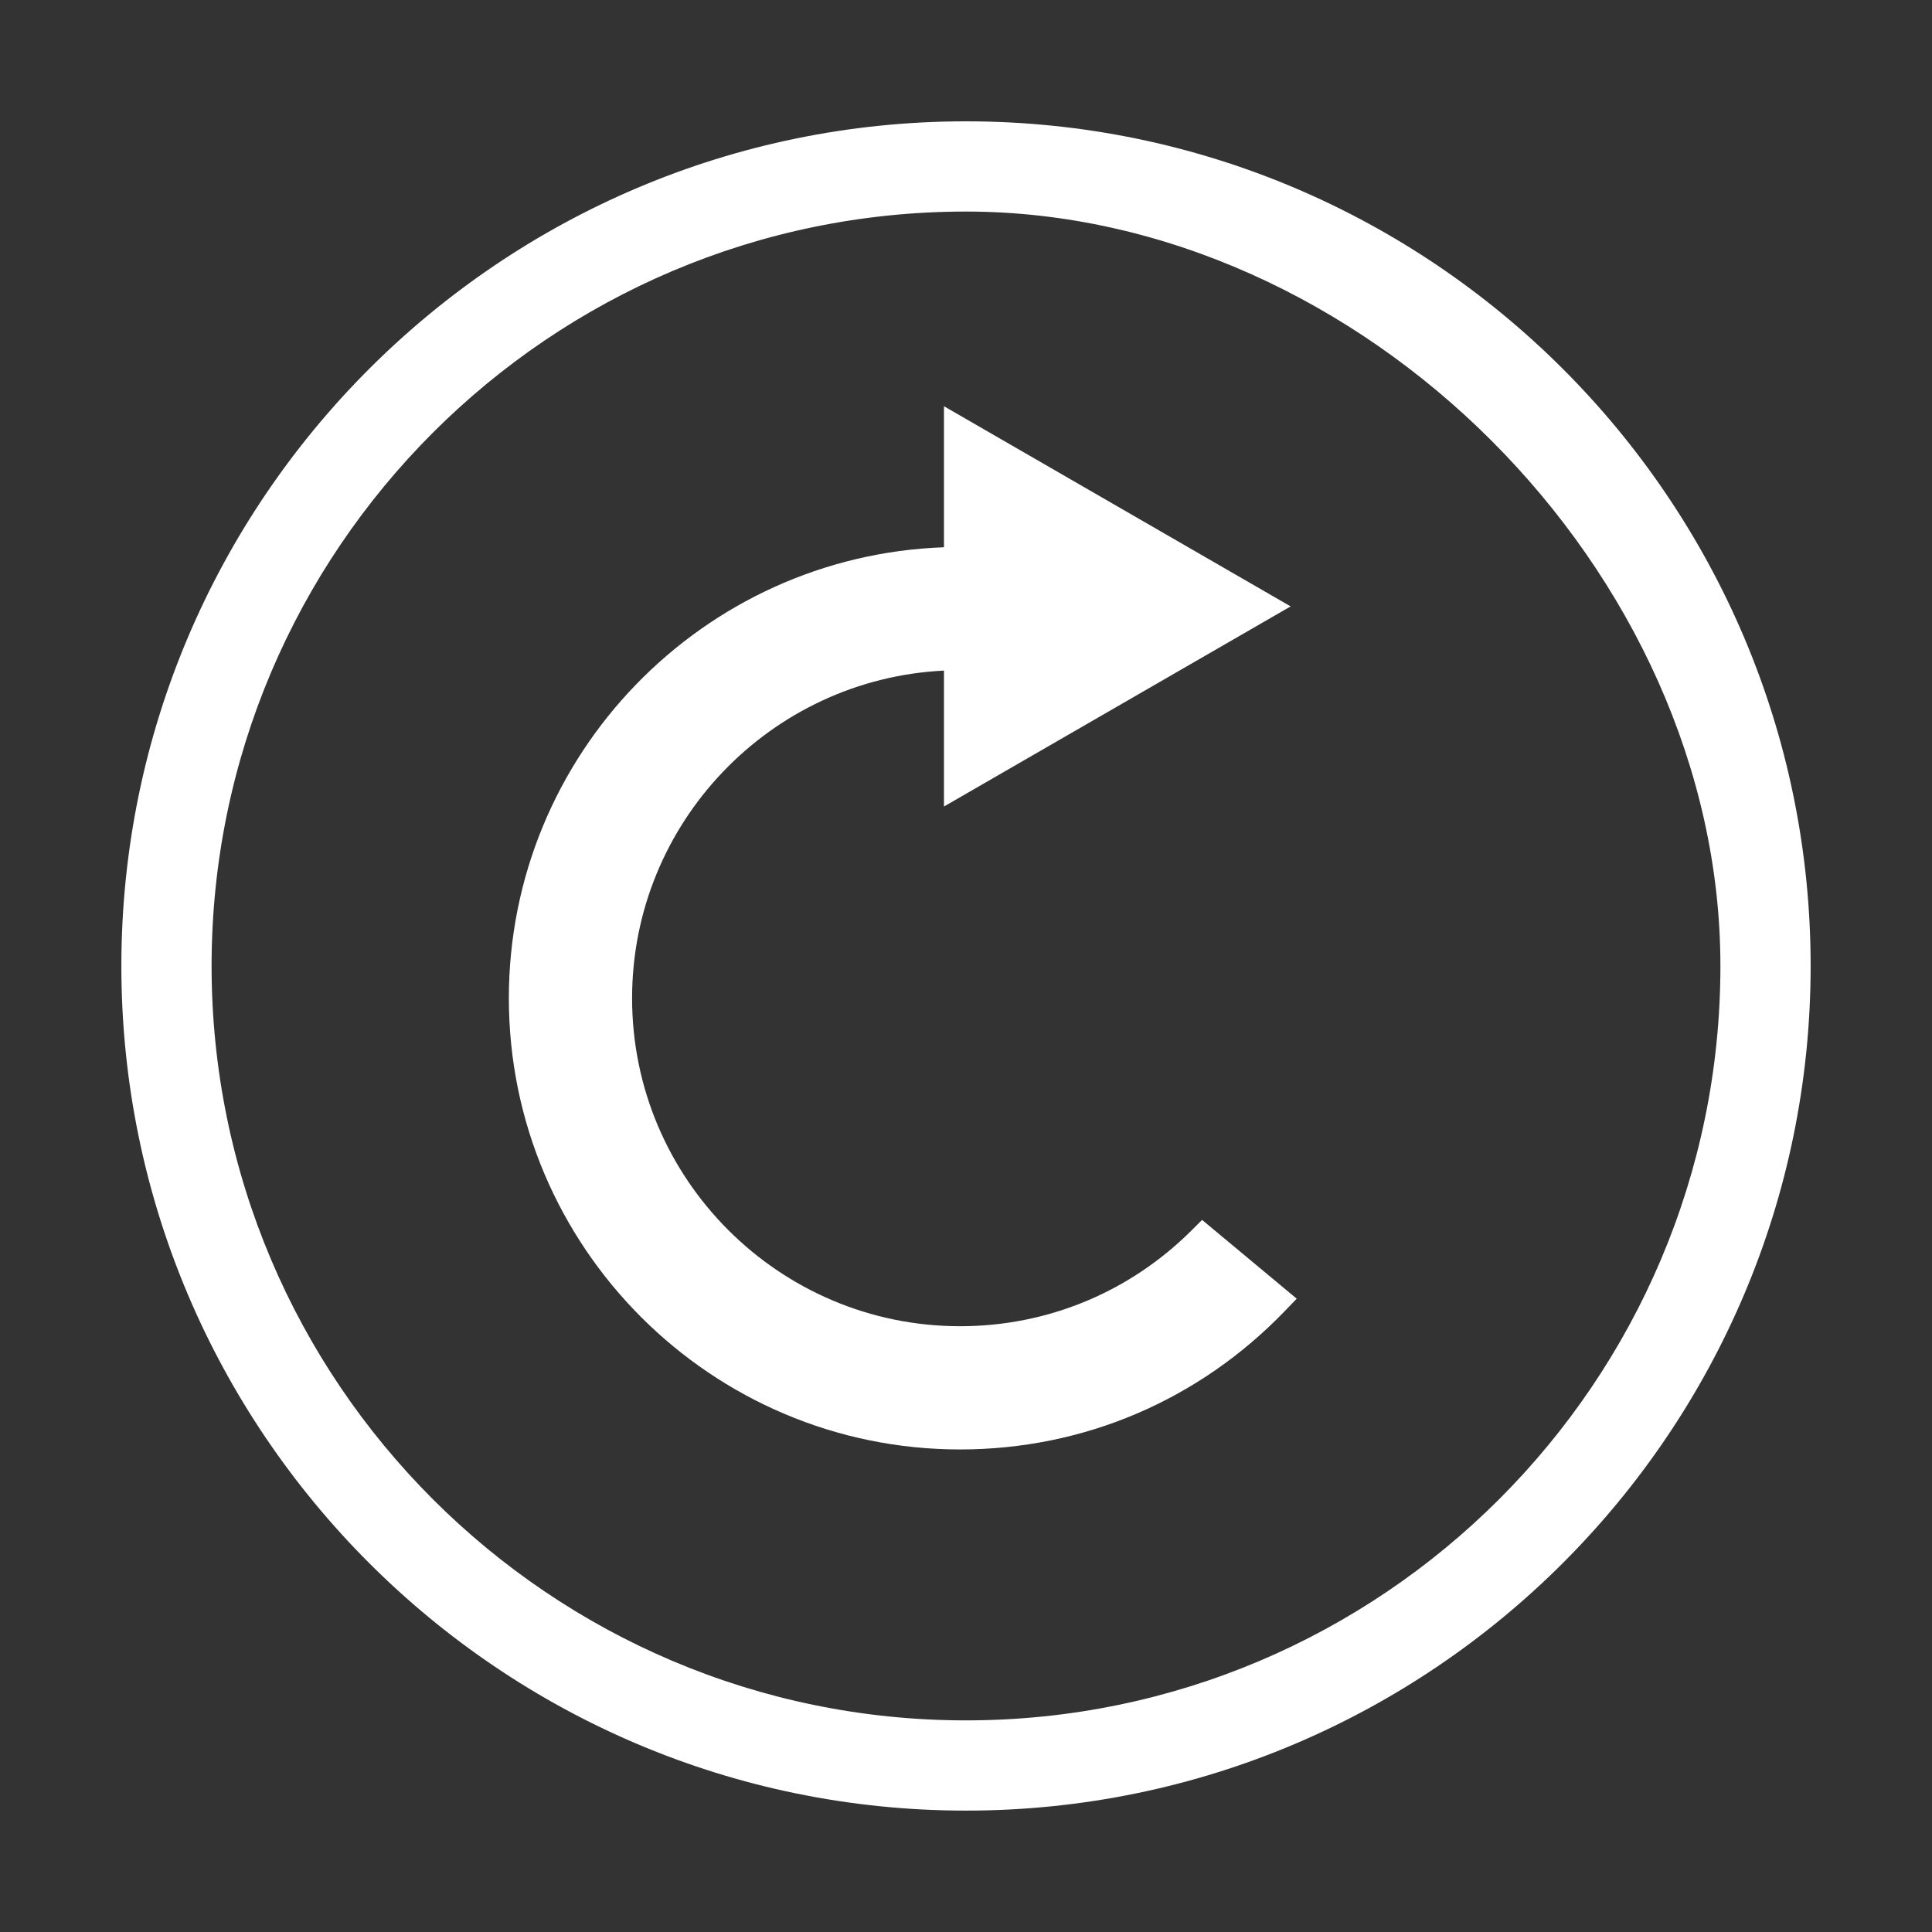 <?xml version="1.0" encoding="iso-8859-1"?>
<!-- Generator: Adobe Illustrator 17.0.0, SVG Export Plug-In . SVG Version: 6.00 Build 0)  -->
<!DOCTYPE svg PUBLIC "-//W3C//DTD SVG 1.1//EN" "http://www.w3.org/Graphics/SVG/1.1/DTD/svg11.dtd">
<svg version="1.1" xmlns="http://www.w3.org/2000/svg" xmlns:xlink="http://www.w3.org/1999/xlink" x="0px" y="0px" width="60px"
	 height="60px" viewBox="-310.427 318.433 60 60" style="enable-background:new -310.427 318.433 60 60;" xml:space="preserve">
<rect x="-310.427" y="318.433" width="60" height="60" fill="#333333" stroke="none"/>
<g id="Layer_1">
	<path style="fill:#FFFFFF;" d="M-254.196,348.432c0-14.464-11.767-26.231-26.231-26.231c-14.464,0-26.231,11.767-26.231,26.231
		c0,14.464,11.767,26.231,26.231,26.231C-265.963,374.663-254.196,362.896-254.196,348.432z M-256.998,348.432
		c0,12.919-10.51,23.429-23.429,23.429c-12.919,0-23.429-10.51-23.429-23.429c0-12.919,10.51-23.429,23.429-23.429
		C-268.154,325.004-256.998,336.16-256.998,348.432z"/>
</g>
<g id="Layer_3">
</g>
<g id="Layer_2">
	<path style="fill:#FFFFFF;" d="M-273.095,356.318l-0.323,0.322c-1.926,1.922-4.481,2.98-7.193,2.98
		c-5.616,0-10.186-4.569-10.186-10.187c0-5.448,4.3-9.912,9.686-10.174v4.221l10.766-6.215l-10.766-6.216v4.38
		c-7.496,0.265-13.513,6.444-13.513,14.004c0,7.728,6.286,14.014,14.013,14.014c3.831,0,7.411-1.525,10.082-4.295l0.373-0.387
		L-273.095,356.318z"/>
</g>
</svg>
